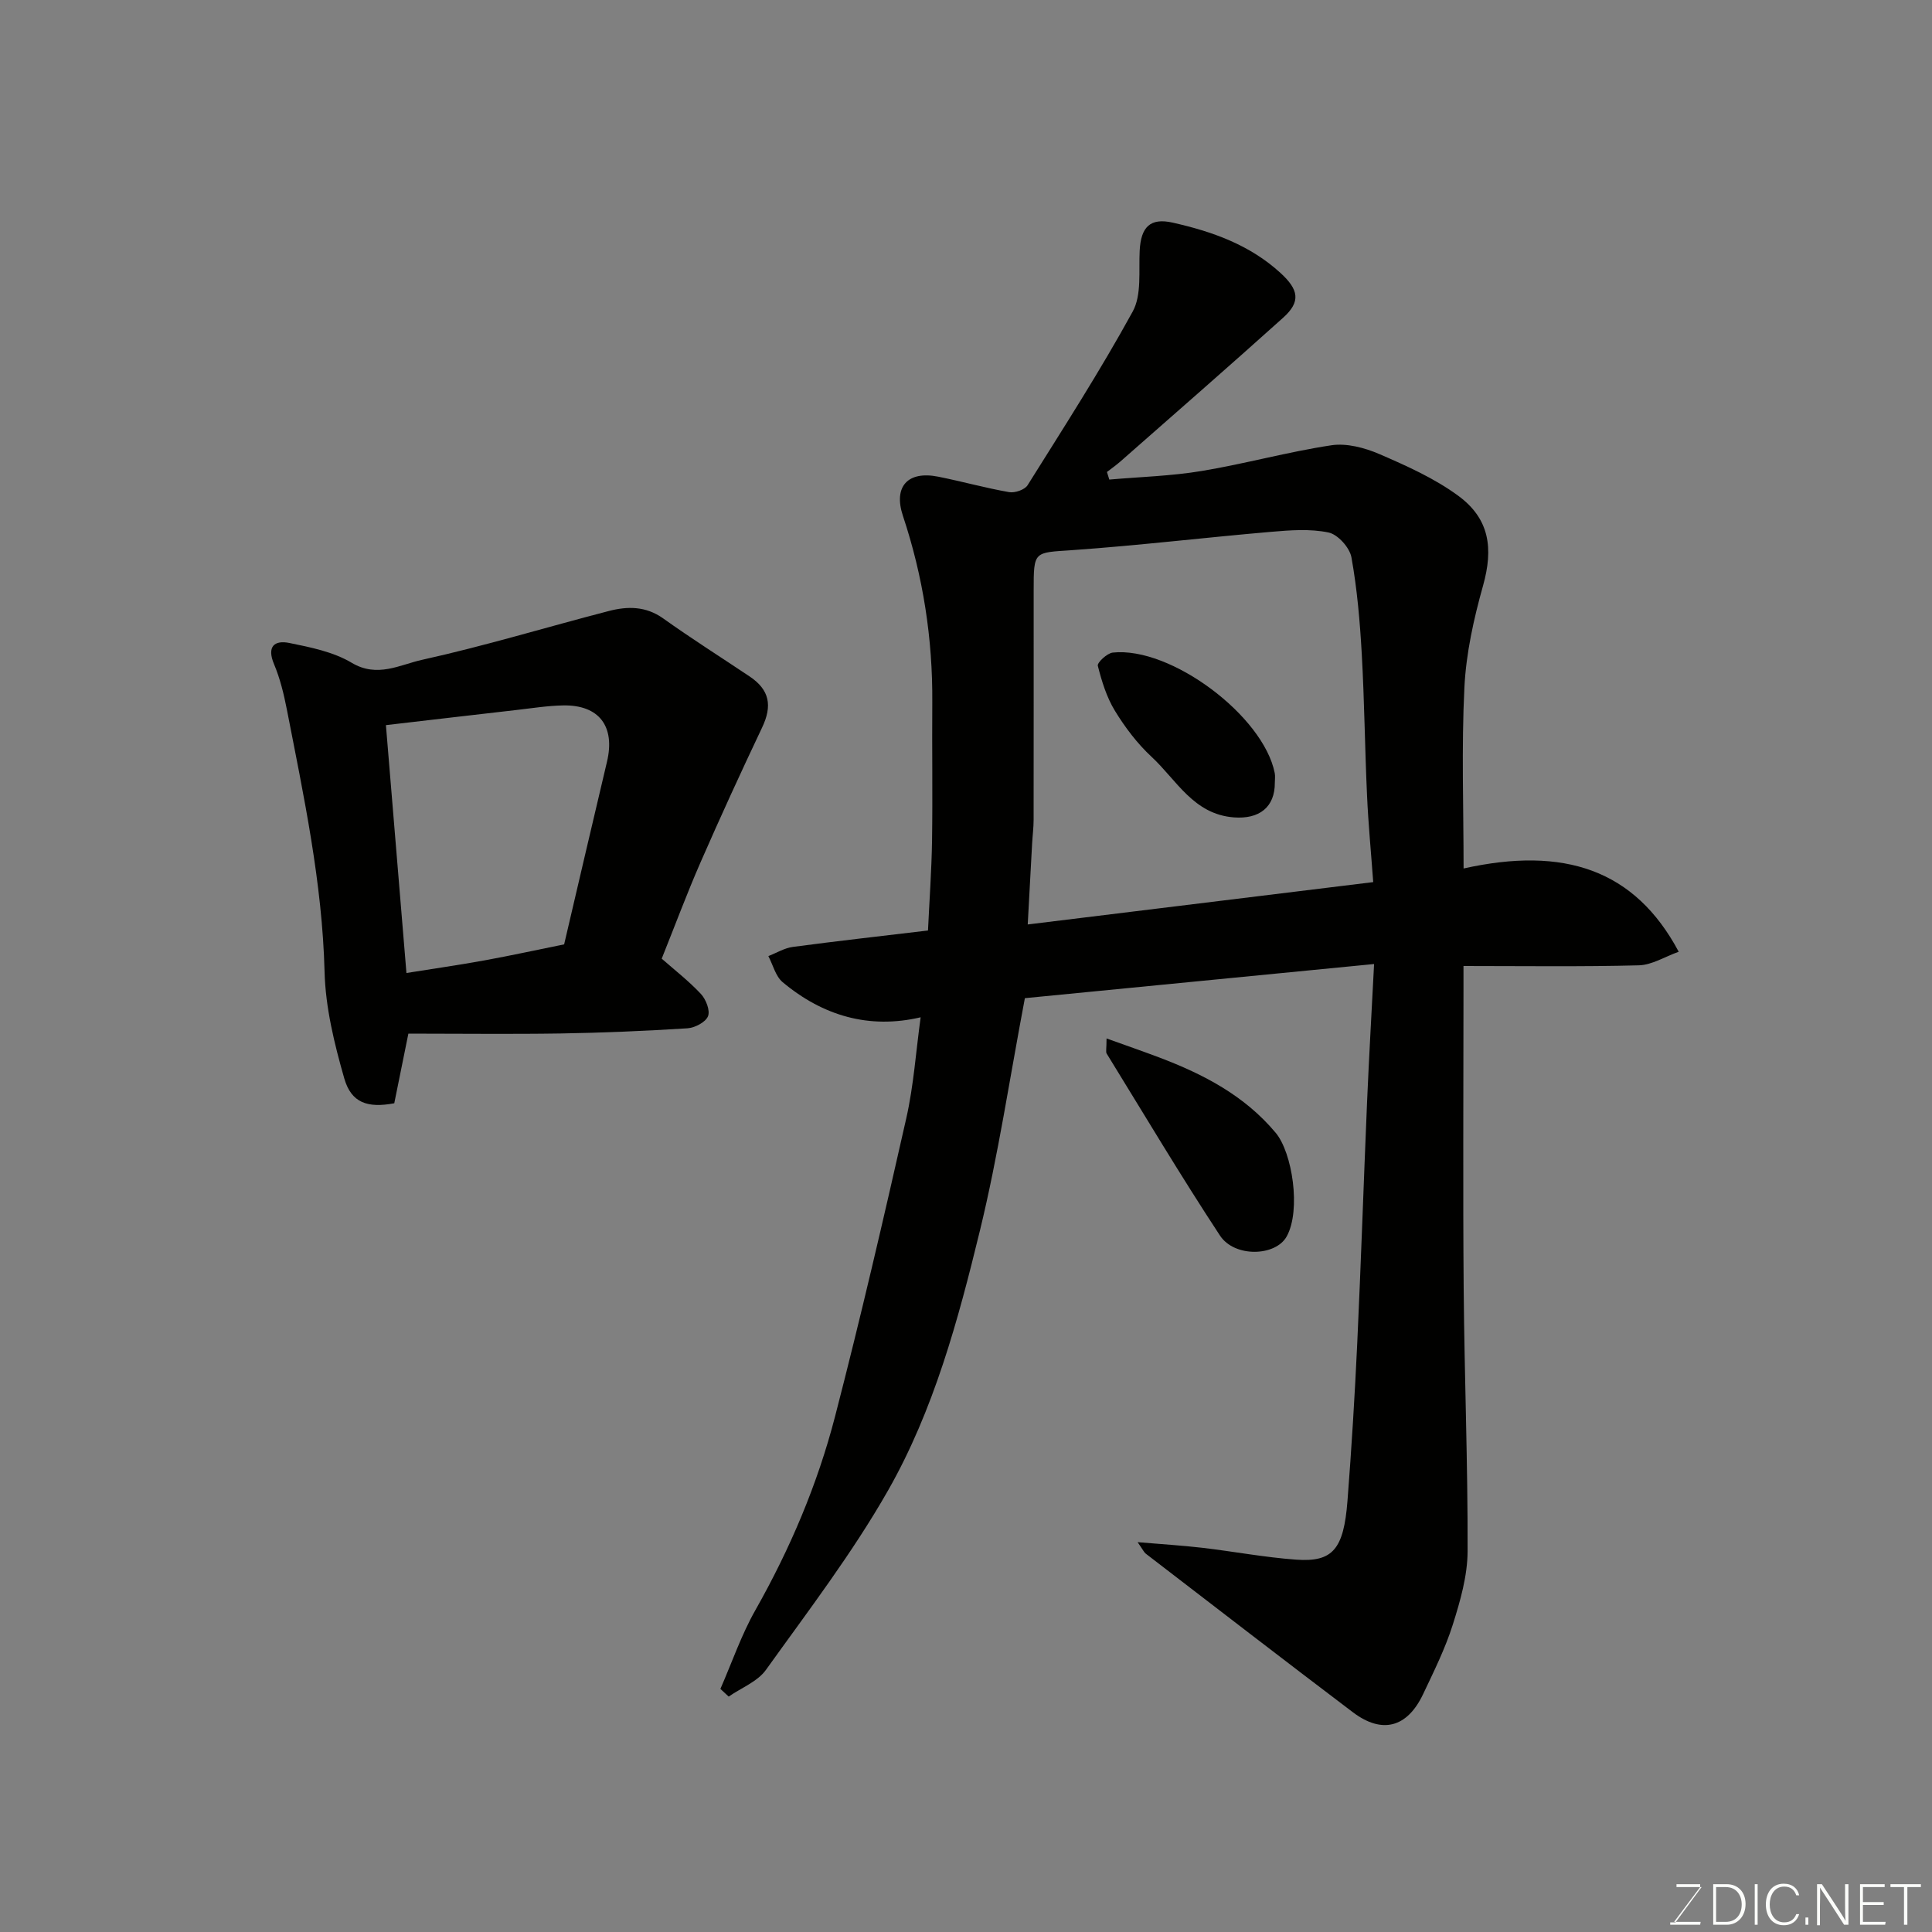 <svg enable-background="new 0 0 400 400" viewBox="0 0 400 400" xmlns="http://www.w3.org/2000/svg"><rect x="0" y="0" width="400" height="400" fill="#808080" stroke="none"/><path d="m149.15 349.67c2.39-5.46 4.33-11.17 7.25-16.32 7.19-12.7 12.85-26.03 16.49-40.09 5.3-20.47 10.08-41.08 14.74-61.71 1.54-6.8 2-13.85 2.98-20.93-10.68 2.5-20.24-.31-28.57-7.27-1.47-1.23-2-3.57-2.96-5.4 1.68-.65 3.32-1.67 5.06-1.9 9.08-1.21 18.19-2.23 27.99-3.4.29-6.17.74-12.38.84-18.59.14-9.53-.02-19.06.05-28.59.1-13.23-1.9-26.11-6.08-38.67-2.01-6.04.98-9.37 7.3-8.11 4.92.98 9.76 2.34 14.69 3.2 1.19.21 3.23-.49 3.82-1.43 7.44-11.88 15.04-23.69 21.77-35.97 1.88-3.44 1.22-8.35 1.44-12.6.25-4.91 2.19-6.84 6.82-5.8 8.18 1.84 15.95 4.58 22.34 10.43 3.75 3.44 4.26 5.92.54 9.26-11.15 10.03-22.46 19.88-33.71 29.78-.88.77-1.84 1.44-2.77 2.16.16.52.33 1.05.49 1.57 6.39-.56 12.84-.73 19.14-1.78 8.99-1.49 17.82-3.96 26.83-5.32 3.17-.48 6.9.51 9.94 1.82 5.65 2.44 11.41 5.02 16.33 8.63 6.53 4.79 7.29 10.94 5.14 18.61-1.92 6.85-3.51 13.98-3.86 21.06-.62 12.44-.17 24.94-.17 37.5 20.78-4.63 35.45.19 44.54 17.24-2.86 1.02-5.54 2.74-8.26 2.81-11.84.31-23.67.14-36.3.14v5.39c0 20.5-.13 40.99.04 61.49.15 18.1.87 36.2.81 54.3-.02 5.08-1.52 10.29-3.07 15.2-1.56 4.94-3.91 9.66-6.14 14.37-3.29 6.94-8.5 8.33-14.56 3.74-14.35-10.86-28.59-21.86-42.86-32.82-.37-.29-.58-.79-1.69-2.38 5.07.43 9.22.68 13.36 1.16 6.5.76 12.96 1.99 19.48 2.46 7.56.54 9.83-2.14 10.61-12.16.84-10.85 1.51-21.72 2.02-32.59.78-16.7 1.33-33.4 2.04-50.1.4-9.22.93-18.43 1.45-28.47-24.98 2.44-48.94 4.79-72.3 7.07-3.14 16.54-5.51 32.53-9.32 48.17-4.5 18.49-9.53 37.09-18.99 53.72-7.39 12.99-16.57 24.99-25.3 37.18-1.74 2.43-5.1 3.71-7.71 5.53-.59-.53-1.16-1.06-1.72-1.59zm135.16-167.04c-.45-6.19-1.02-12.07-1.28-17.96-.45-9.75-.54-19.51-1.09-29.25-.38-6.7-.95-13.43-2.14-20.03-.36-2.01-2.82-4.74-4.73-5.14-3.82-.8-7.96-.48-11.92-.14-13.73 1.18-27.41 2.83-41.15 3.79-7.96.55-7.99.1-7.99 8.39 0 15.81.01 31.61-.01 47.42 0 1.64-.22 3.29-.31 4.93-.3 5.37-.59 10.75-.91 16.76 24.16-2.96 47.36-5.8 71.53-8.77z" fill="#010100"/><path d="m84.55 214c-1.17 5.77-2.04 10.08-2.92 14.42-5.5 1.03-8.9-.05-10.36-5.17-2.05-7.16-3.88-14.64-4.07-22.02-.47-18.49-4.31-36.4-7.82-54.39-.62-3.17-1.4-6.38-2.65-9.35-1.53-3.64.09-5 3.18-4.37 4.42.9 9.12 1.84 12.9 4.1 5.32 3.18 10.01.39 14.57-.61 13-2.87 25.78-6.77 38.68-10.11 3.85-1 7.65-1.03 11.25 1.54 5.84 4.17 11.92 8.01 17.89 12.01 4.14 2.78 4.74 6.05 2.58 10.59-4.38 9.23-8.64 18.52-12.73 27.87-2.8 6.4-5.24 12.96-8.05 19.97 2.59 2.28 5.57 4.59 8.11 7.3 1.05 1.12 1.96 3.45 1.47 4.63-.51 1.24-2.73 2.39-4.27 2.49-8.75.55-17.52.93-26.29 1.07-10.43.16-20.86.03-31.47.03zm32.25-18.48c2.94-12.54 5.87-25.19 8.87-37.81 1.74-7.32-1.63-11.8-9.08-11.66-3.26.06-6.52.59-9.78.96-8.88 1.01-17.77 2.06-26.91 3.12 1.45 17.54 2.86 34.49 4.25 51.32 5.57-.89 10.9-1.66 16.2-2.62 5.43-.99 10.82-2.17 16.45-3.31z" fill="#010100"/><path d="m229.1 215c4.15 1.49 7.58 2.68 10.97 3.96 9.13 3.47 17.61 7.87 24.06 15.59 3.42 4.09 5.26 15.94 2.29 21.4-2.28 4.2-10.82 4.44-13.83-.13-8.13-12.36-15.7-25.08-23.46-37.68-.23-.35-.03-.96-.03-3.14z" fill="#010100"/><path d="m263.94 162.04c.03 5.09-3.23 7.6-8.5 7.19-8.34-.65-11.84-7.73-17-12.52-2.96-2.74-5.5-6.1-7.61-9.55-1.71-2.8-2.73-6.11-3.54-9.32-.16-.65 1.92-2.6 3.09-2.73 12-1.29 31.19 13.08 33.54 24.94.13.64.02 1.33.02 1.99z" fill="#010100"/><g fill="#fbfcfa"><path d="m346.9 398 5.4-7.3h-5.2v-.6h4.9v.6l-5.4 7.2h5.5l-.1.6h-6.2v-.5z"/><path d="m354.7 390.1h2.8c2.3 0 3.9 1.6 3.9 4.1s-1.6 4.3-3.9 4.3h-2.8zm.6 7.8h2c2.2 0 3.3-1.6 3.3-3.6 0-1.8-1-3.6-3.3-3.6h-2z"/><path d="m363.9 390.1v8.4h-.6v-8.4z"/><path d="m372.5 396.3c-.4 1.3-1.4 2.3-3.2 2.3-2.4 0-3.7-1.9-3.7-4.3 0-2.3 1.2-4.3 3.7-4.3 1.8 0 2.9 1 3.2 2.4h-.6c-.4-1.1-1.1-1.8-2.5-1.8-2.1 0-3 1.9-3 3.7s.9 3.7 3 3.7c1.4 0 2.1-.7 2.5-1.7z"/><path d="m373.8 398.5v-1.5h.6v1.5z"/><path d="m376.2 398.5v-8.4h1c1.3 2 4.4 6.6 4.9 7.6-.1-1.2-.1-2.4-.1-3.8v-3.8h.7v8.4h-.9c-1.2-1.9-4.4-6.8-5-7.7.1 1.1 0 2.3 0 3.9v3.9h-.6z"/><path d="m390 394.4h-4.3v3.5h4.7l-.1.6h-5.2v-8.4h5.1v.6h-4.5v3.1h4.3z"/><path d="m394.2 390.7h-2.8v-.6h6.3v.6h-2.8v7.8h-.7z"/></g></svg>